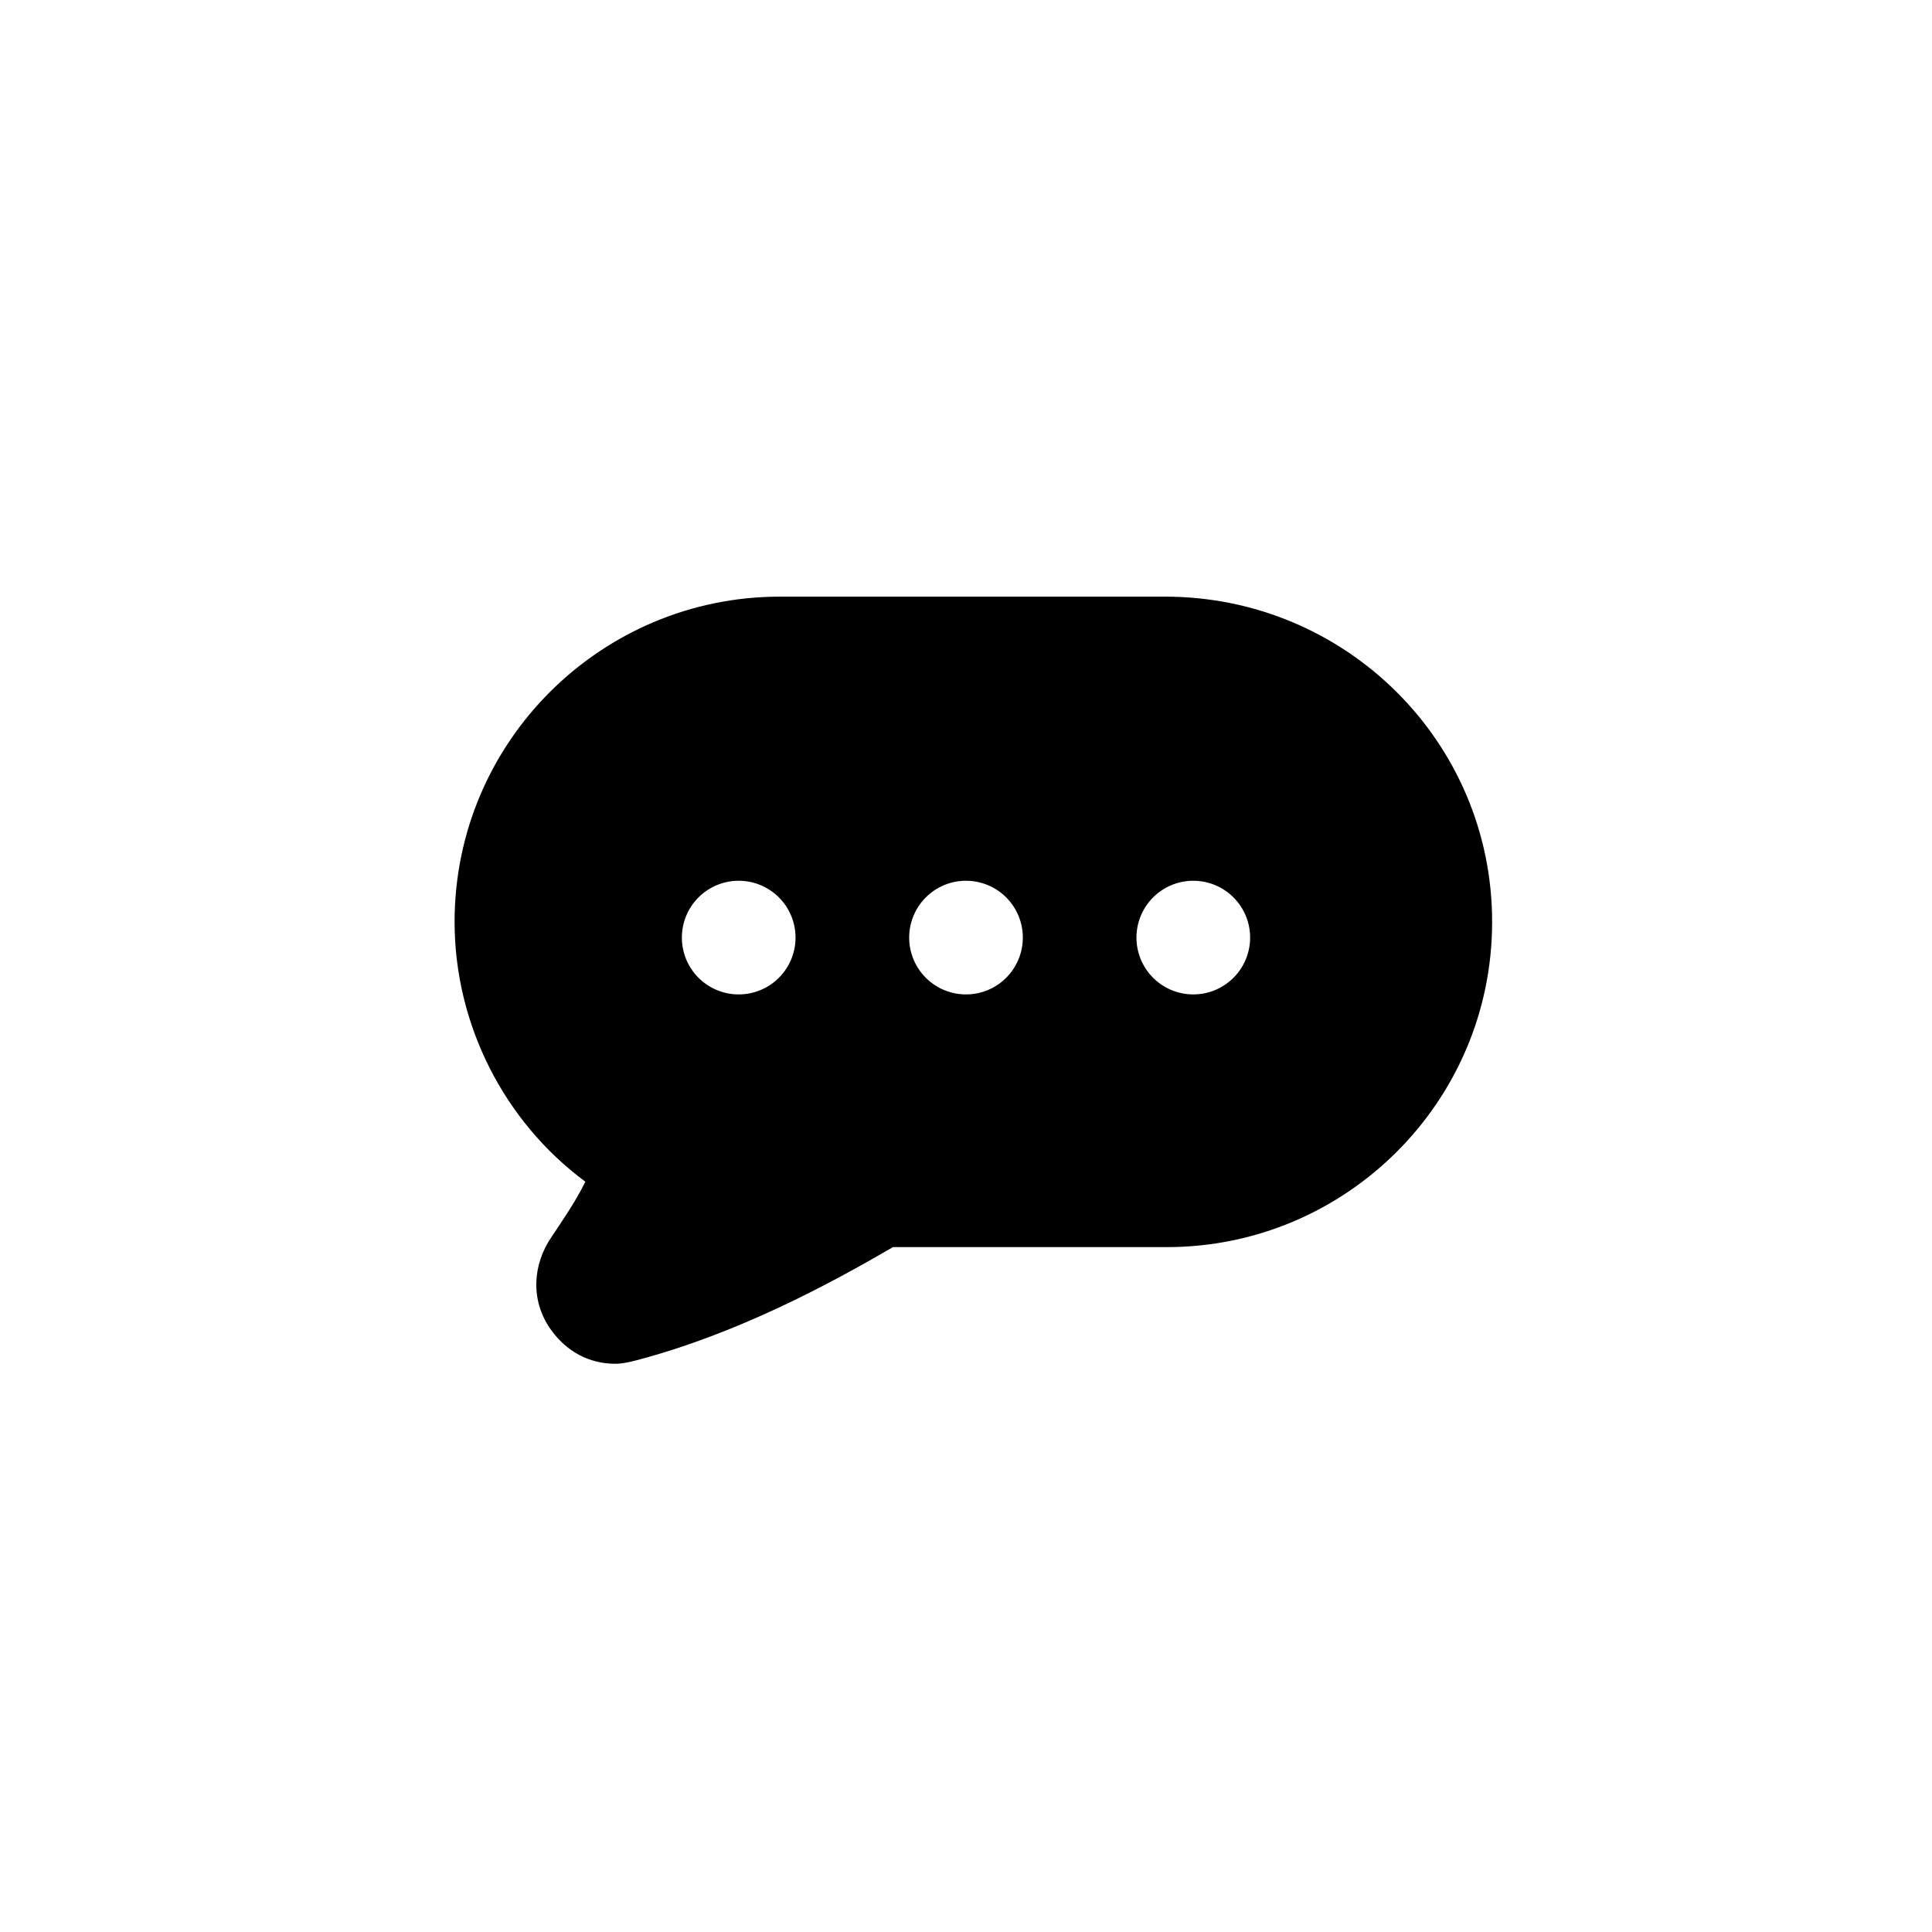 <svg width="68" height="68" fill="none" xmlns="http://www.w3.org/2000/svg"><g filter="url(#filter0_d)"><circle cx="34" cy="32" r="30" fill="#fff"/></g><mask id="a" maskUnits="userSpaceOnUse" x="4" y="2" width="60" height="60"><path fill="#C4C4C4" d="M4 2h60v60H4z"/></mask><g mask="url(#a)"><path d="M41.01 21H27.446C21.164 21 16 26.101 16 32.447c0 3.608 1.742 7.03 4.604 9.145-.374.747-.81 1.369-1.182 1.929-.685.995-.747 2.24-.063 3.235.56.809 1.37 1.244 2.302 1.244.25 0 .498-.062.747-.124 3.546-.934 6.78-2.675 9.02-3.982h9.643c6.284 0 11.447-5.101 11.447-11.447C52.518 26.101 47.355 21 41.01 21z" fill="#000"/><path d="M26 35a2 2 0 100-4 2 2 0 000 4zm8 0a2 2 0 100-4 2 2 0 000 4zm8 0a2 2 0 100-4 2 2 0 000 4z" fill="#fff"/></g><defs><filter id="filter0_d" x="0" y="0" width="68" height="68" filterUnits="userSpaceOnUse" color-interpolation-filters="sRGB"><feFlood flood-opacity="0" result="BackgroundImageFix"/><feColorMatrix in="SourceAlpha" values="0 0 0 0 0 0 0 0 0 0 0 0 0 0 0 0 0 0 127 0"/><feOffset dy="2"/><feGaussianBlur stdDeviation="2"/><feColorMatrix values="0 0 0 0 0 0 0 0 0 0 0 0 0 0 0 0 0 0 0.25 0"/><feBlend in2="BackgroundImageFix" result="effect1_dropShadow"/><feBlend in="SourceGraphic" in2="effect1_dropShadow" result="shape"/></filter></defs></svg>